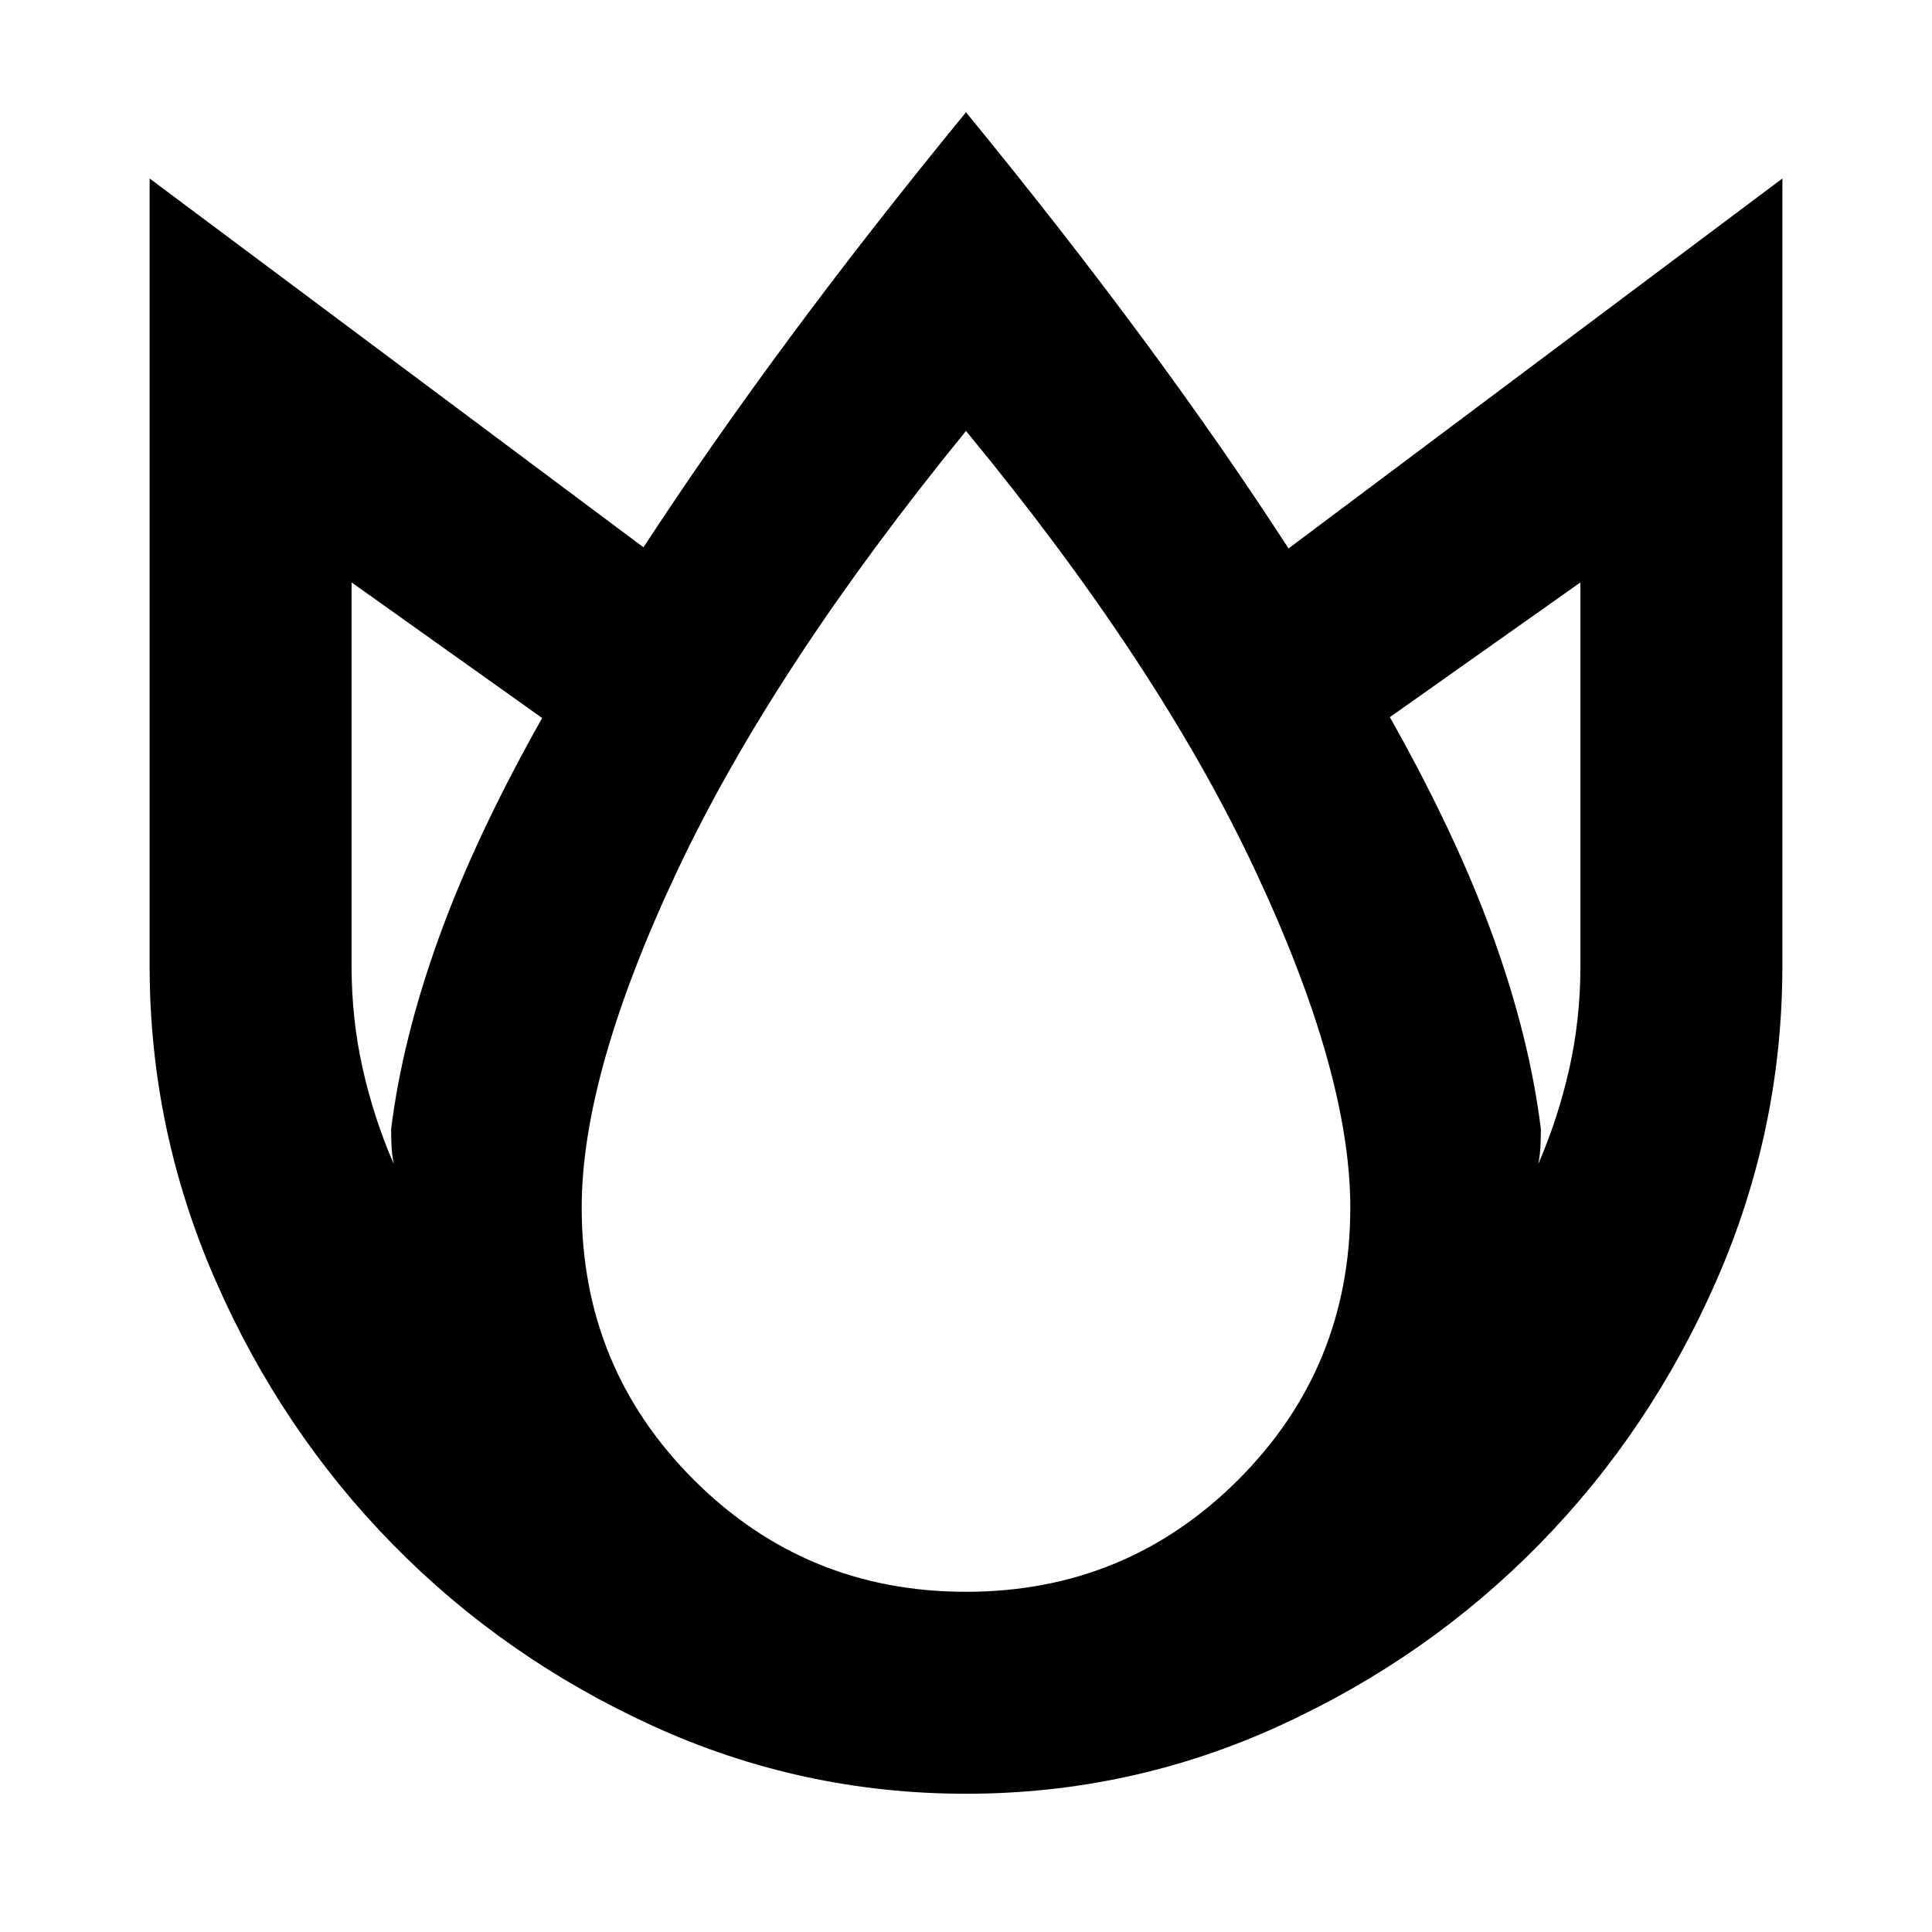 <svg xmlns="http://www.w3.org/2000/svg" height="24" viewBox="0 -960 960 960" width="24"><path d="M480-904.218q47.87 58.434 87.717 112.326 39.848 53.891 72.544 104.413l245.391-183.826V-480q0 81.304-32.63 156-32.631 74.696-88.044 131.239-55.413 56.544-129.261 90.305Q561.87-68.696 480-68.696q-81.87 0-155.717-33.76-73.848-33.761-129.261-90.305Q139.609-249.304 106.978-324q-32.63-74.696-32.63-156v-391.305l245.391 183.261q32.696-50.087 72.544-103.913Q432.13-845.784 480-904.218ZM174.696-670.607V-480q0 26.477 5.565 51.15 5.565 24.674 15.391 47.238-.87-4.347-1.087-8.478-.217-4.13-.217-8.912 5.652-45.13 23.869-95.455 18.218-50.326 51.174-108.76l-94.695-67.39ZM480-745.869q-95.869 117.608-143.412 218.456Q289.044-426.565 289.044-360q0 79.609 55.674 135.282Q400.391-169.044 480-169.044q79.609 0 135.282-55.674Q670.956-280.391 670.956-360q0-67.13-47.826-168.696Q575.304-630.261 480-745.869Zm305.304 75.262-94.695 66.955q32.956 58.434 51.174 108.76 18.217 50.325 23.869 95.89 0 4.782-.217 8.912-.217 4.131-1.087 8.478 9.826-22.564 15.391-47.238 5.565-24.673 5.565-51.15v-190.607Z"/></svg>